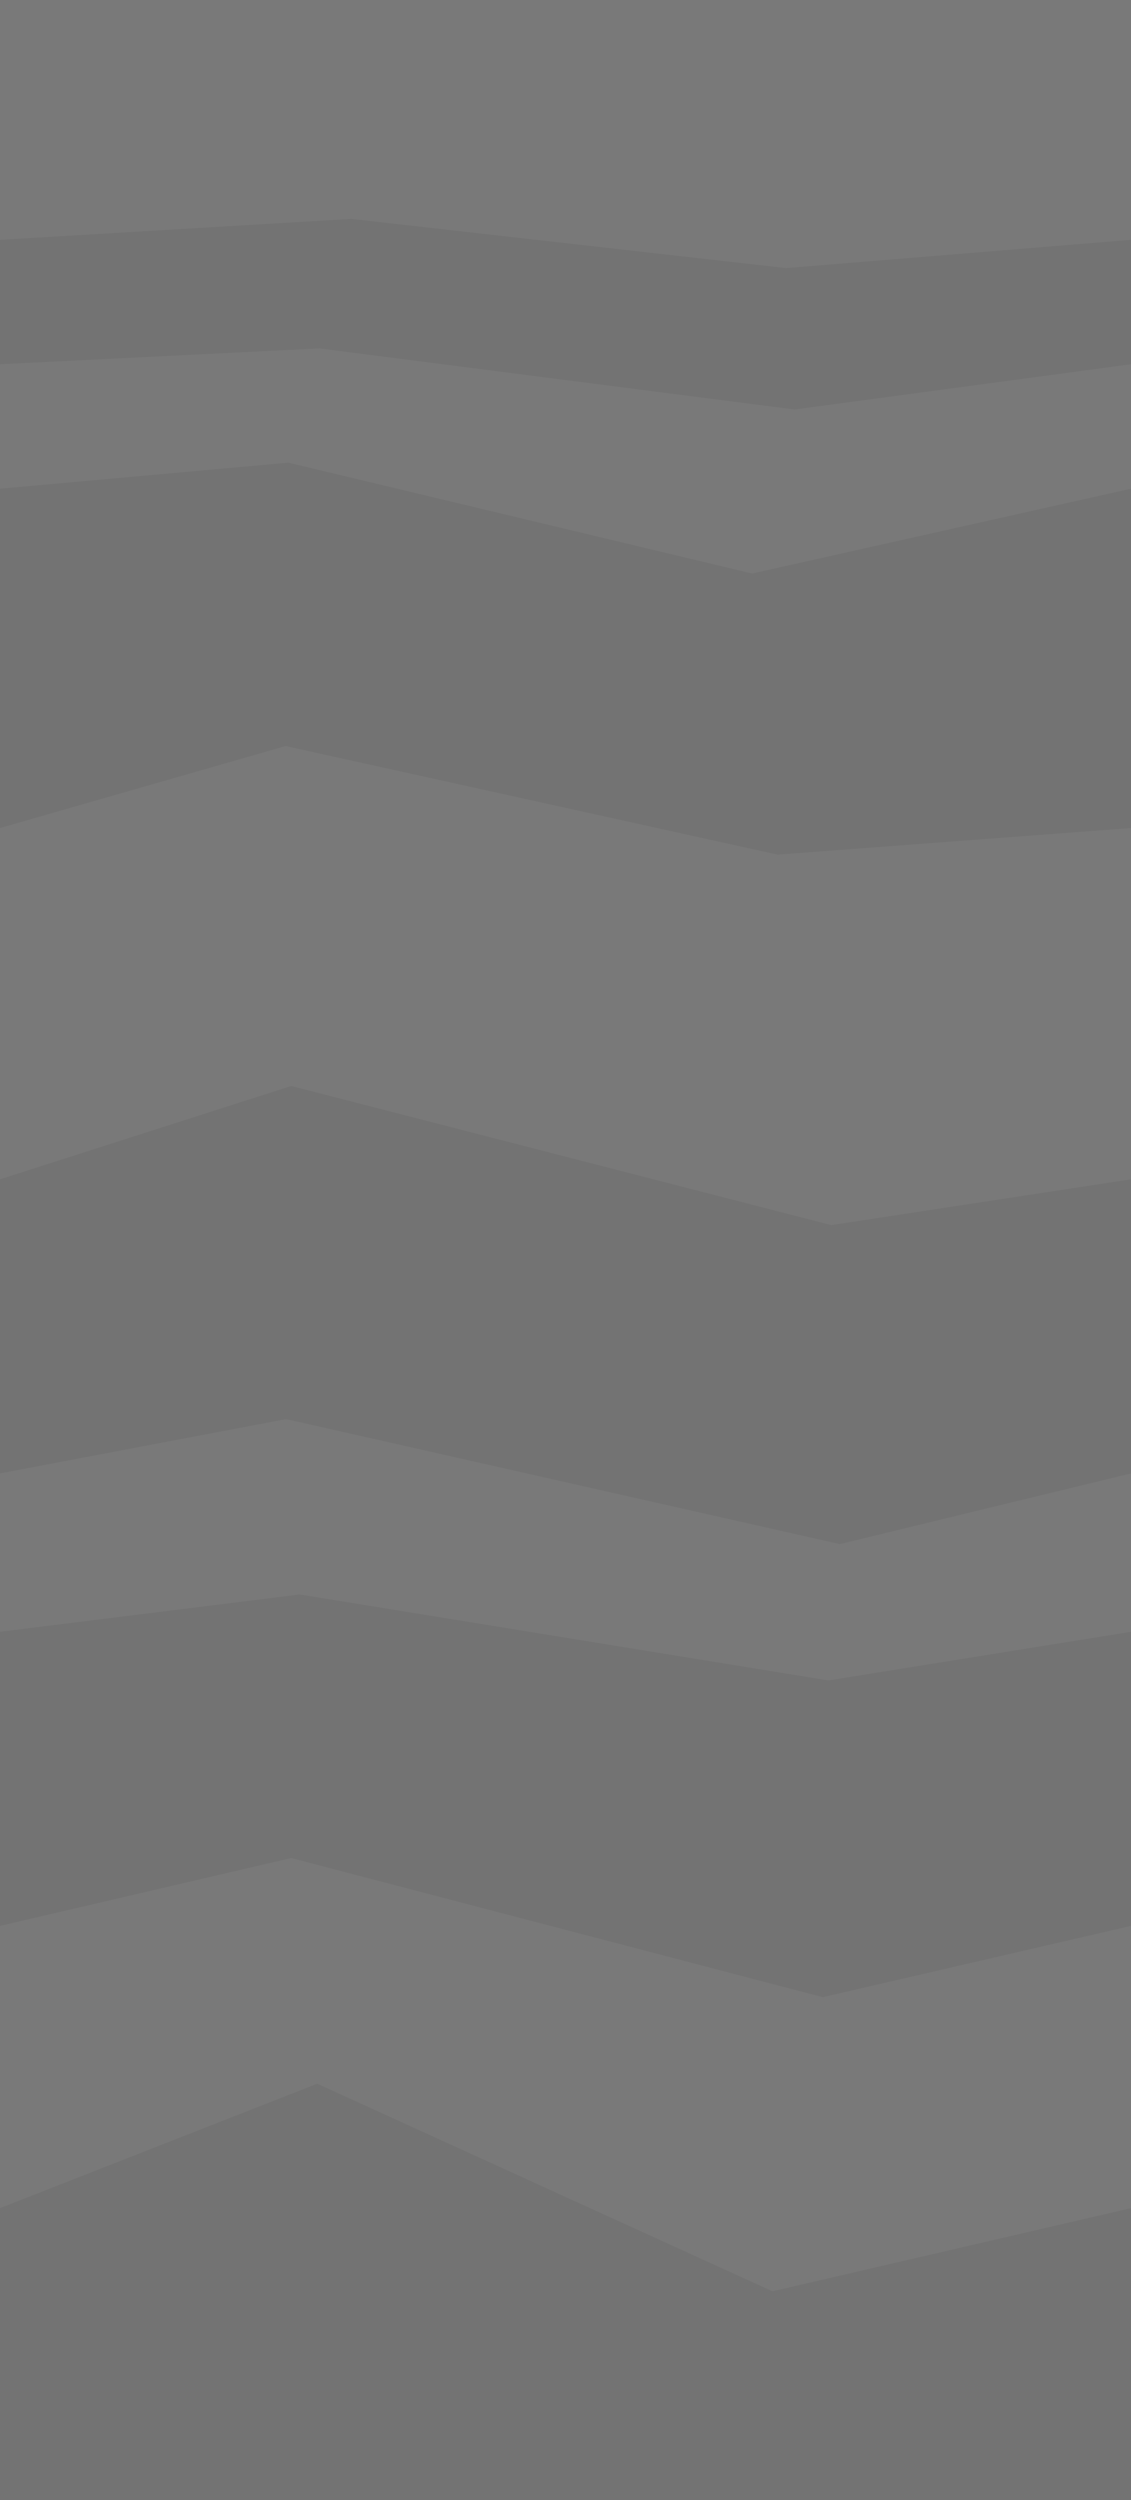<?xml version="1.0" encoding="UTF-8" standalone="no"?>
<svg xmlns:ffdec="https://www.free-decompiler.com/flash" xmlns:xlink="http://www.w3.org/1999/xlink" ffdec:objectType="shape" height="221.0px" width="100.0px" xmlns="http://www.w3.org/2000/svg">
  <g transform="matrix(1.0, 0.0, 0.0, 1.0, 0.0, 0.0)">
    <path d="M100.0 0.0 L100.0 221.0 0.0 221.0 0.0 0.0 100.0 0.0" fill="#737373" fill-rule="evenodd" stroke="none"/>
    <path d="M100.0 21.2 L100.0 32.2 70.25 36.2 28.25 30.8 0.0 32.2 0.0 21.2 31.05 19.35 69.5 23.7 100.0 21.2 M100.0 43.2 L100.0 73.2 68.75 75.55 25.25 65.95 0.0 73.2 0.0 43.2 25.5 40.9 66.5 50.7 100.0 43.2 M100.0 104.25 L100.0 130.25 74.25 136.5 25.3 125.45 0.0 130.25 0.0 104.25 25.75 96.0 73.5 108.3 100.0 104.25 M100.0 144.25 L100.0 170.25 72.75 176.55 25.75 164.25 0.0 170.25 0.0 144.25 26.5 140.95 73.25 148.55 100.0 144.25 M100.0 195.2 L100.0 221.0 0.0 221.0 0.0 195.2 28.05 184.2 68.3 202.55 100.0 195.2" fill="#737373" fill-rule="evenodd" stroke="none"/>
    <path d="M0.0 21.2 L0.0 0.0 100.0 0.0 100.0 21.2 69.5 23.7 31.05 19.35 0.0 21.2 M100.0 32.2 L100.0 43.2 66.5 50.7 25.5 40.9 0.0 43.2 0.0 32.2 28.25 30.8 70.25 36.2 100.0 32.2 M100.0 73.2 L100.0 104.25 73.5 108.3 25.75 96.0 0.0 104.25 0.0 73.2 25.25 65.95 68.75 75.55 100.0 73.2 M100.0 130.25 L100.0 144.25 73.25 148.55 26.5 140.95 0.0 144.25 0.0 130.25 25.3 125.45 74.25 136.5 100.0 130.25 M100.0 170.25 L100.0 195.2 68.3 202.55 28.05 184.2 0.0 195.2 0.0 170.25 25.75 164.25 72.75 176.55 100.0 170.25" fill="#797979" fill-rule="evenodd" stroke="none"/>
  </g>
</svg>
